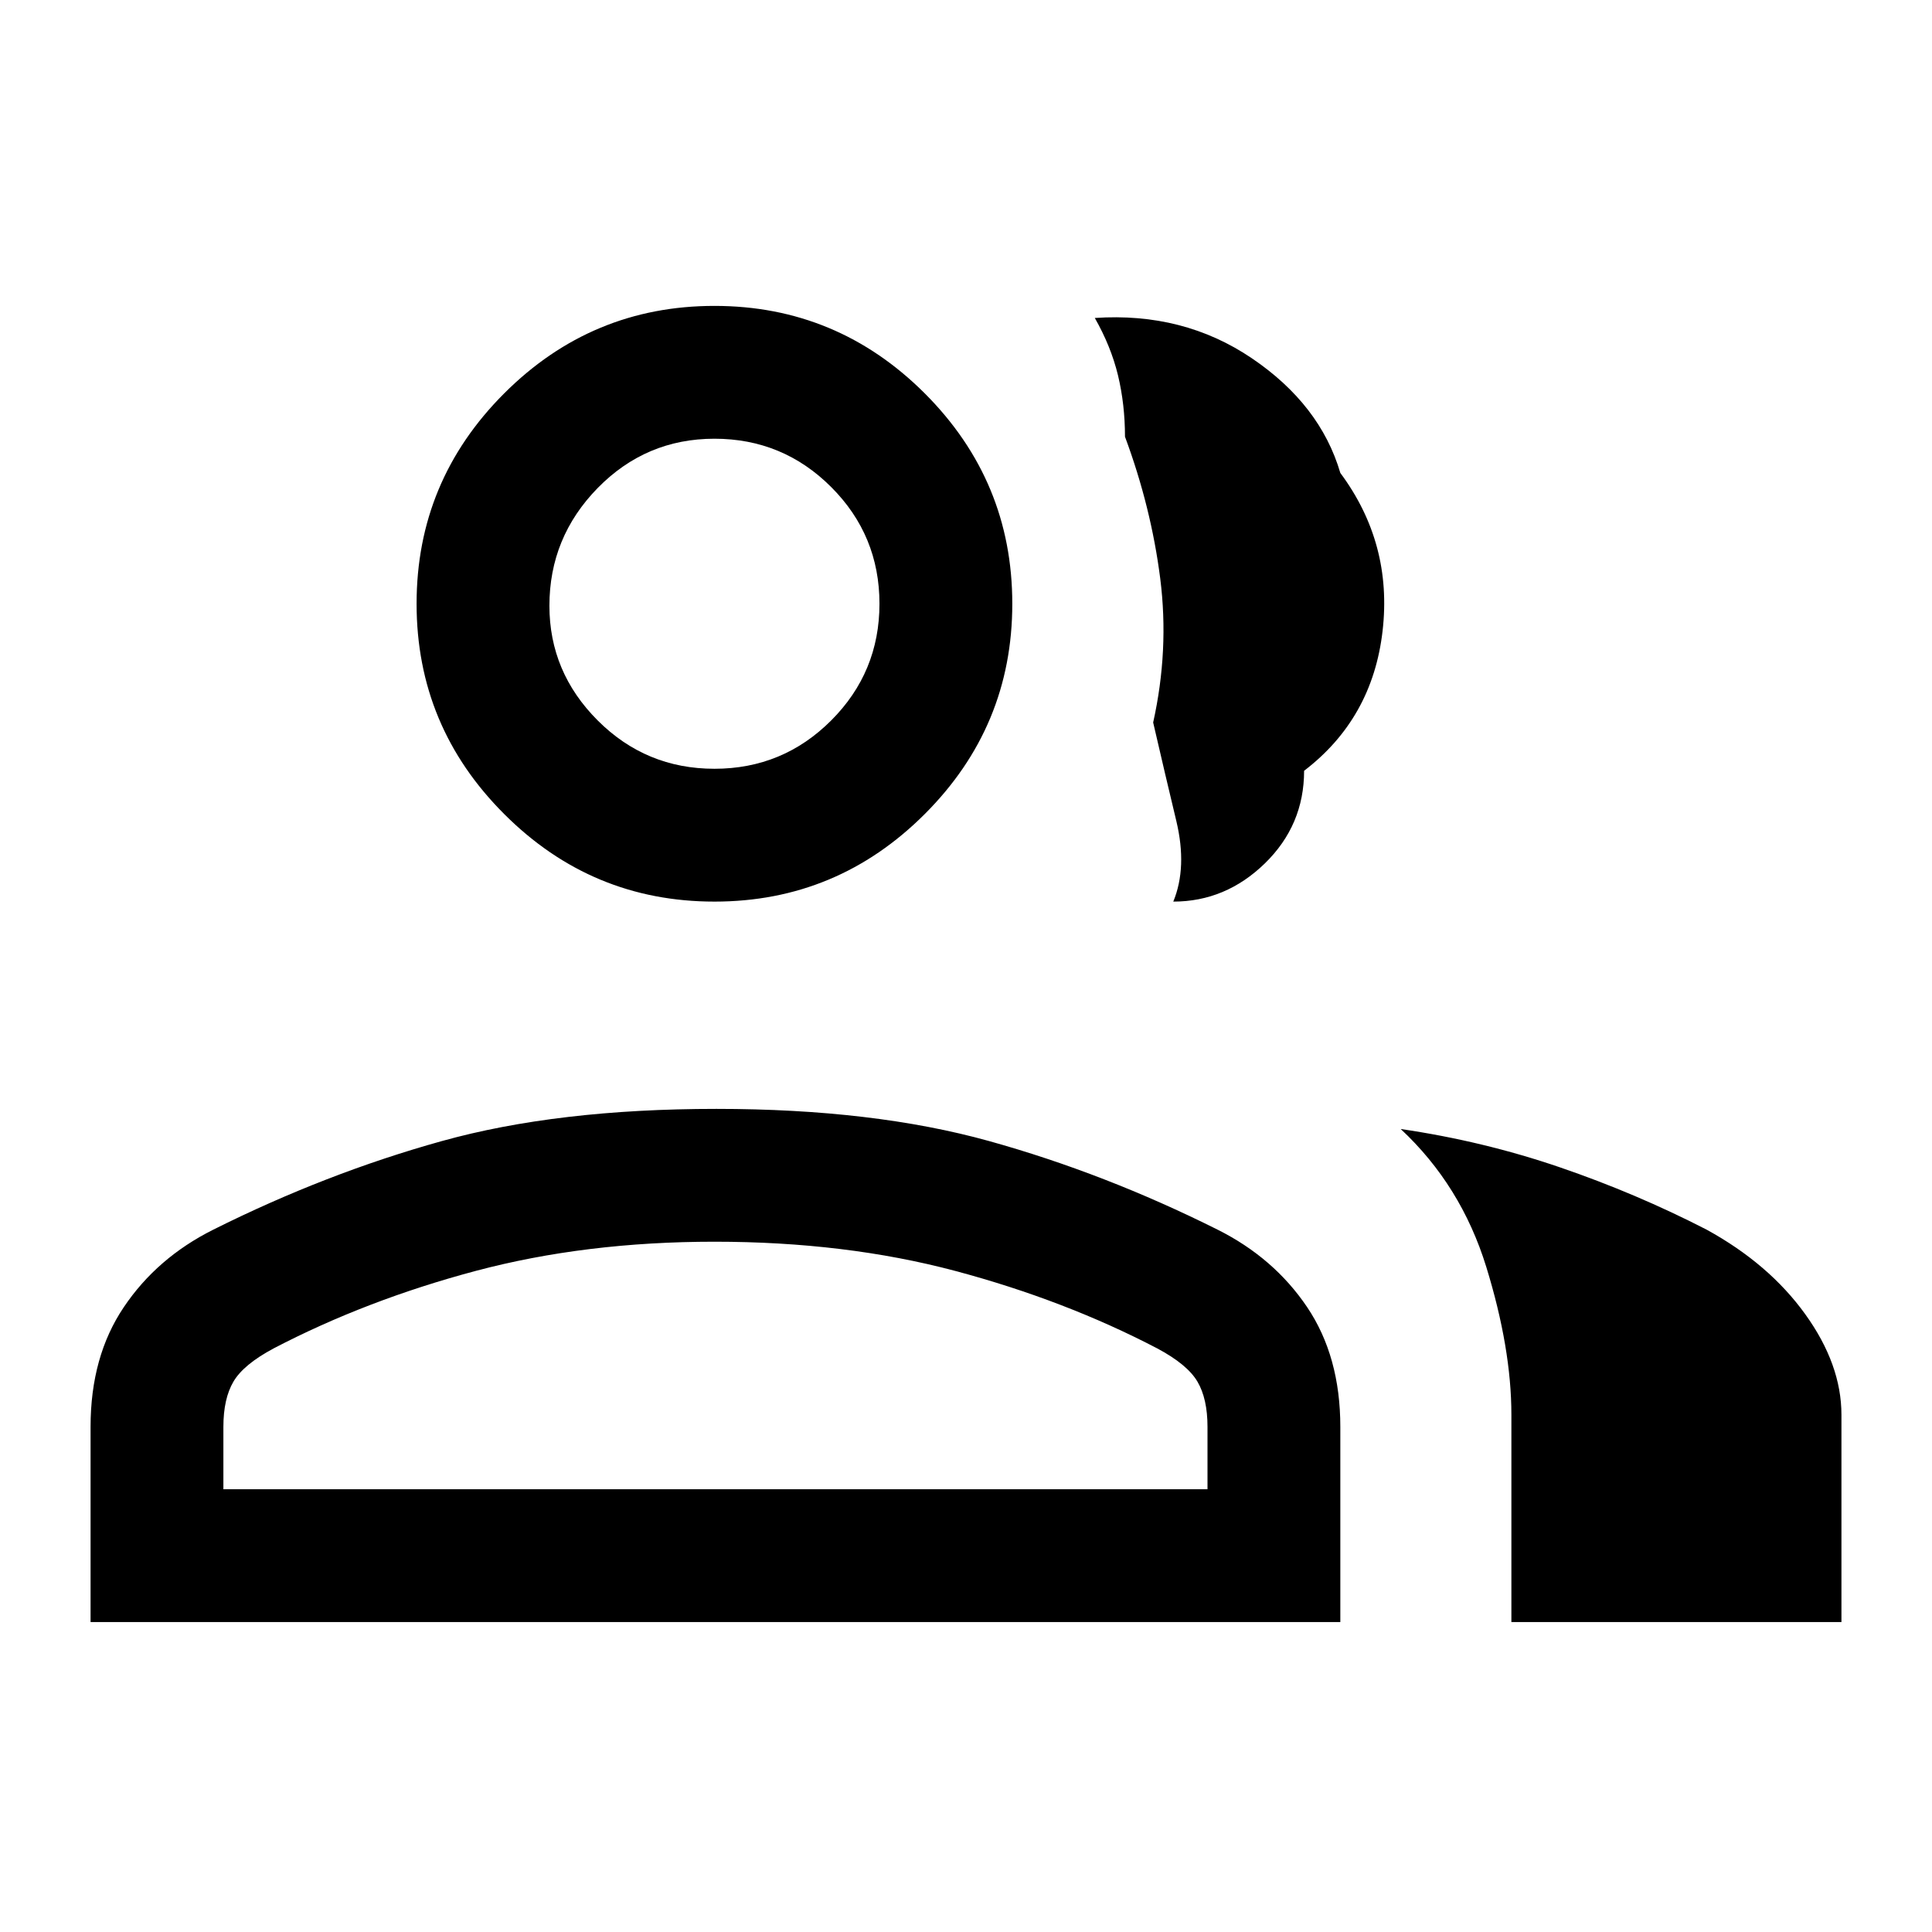<svg xmlns="http://www.w3.org/2000/svg" height="24" width="24"><path d="M1.125 20.15v-2.425q0-.875.413-1.487.412-.613 1.112-.963 1.4-.7 2.838-1.1 1.437-.4 3.412-.4 1.95 0 3.388.4 1.437.4 2.837 1.1.7.35 1.113.963.412.612.412 1.487v2.425Zm17.65 0v-2.575q0-.825-.312-1.837-.313-1.013-1.063-1.713 1.025.15 1.975.475.95.325 1.825.775.775.425 1.225 1.05.45.625.45 1.25v2.575Zm-9.9-8.95q-1.525 0-2.612-1.088Q5.175 9.025 5.175 7.5q0-1.525 1.088-2.613Q7.35 3.8 8.875 3.8q1.525 0 2.613 1.087 1.087 1.088 1.087 2.613t-1.087 2.612Q10.4 11.2 8.875 11.2Zm5.7 0q.175-.425.038-1-.138-.575-.288-1.225.2-.9.088-1.787-.113-.888-.438-1.763 0-.4-.087-.763Q13.8 4.3 13.6 3.95q1.1-.075 1.95.5.85.575 1.1 1.425.65.875.525 1.962-.125 1.088-.975 1.738 0 .675-.487 1.15-.488.475-1.138.475Zm-11.8 7.3H15v-.775q0-.35-.125-.562-.125-.213-.5-.413-1.15-.6-2.512-.963-1.363-.362-2.988-.362-1.6 0-2.963.362-1.362.363-2.512.963-.375.2-.5.413-.125.212-.125.562Zm6.1-8.95q.85 0 1.45-.6t.6-1.45q0-.85-.6-1.45t-1.45-.6q-.85 0-1.45.612-.6.613-.6 1.463 0 .825.6 1.425.6.6 1.45.6ZM8.9 18.5Zm-.025-11Z"/></svg>
